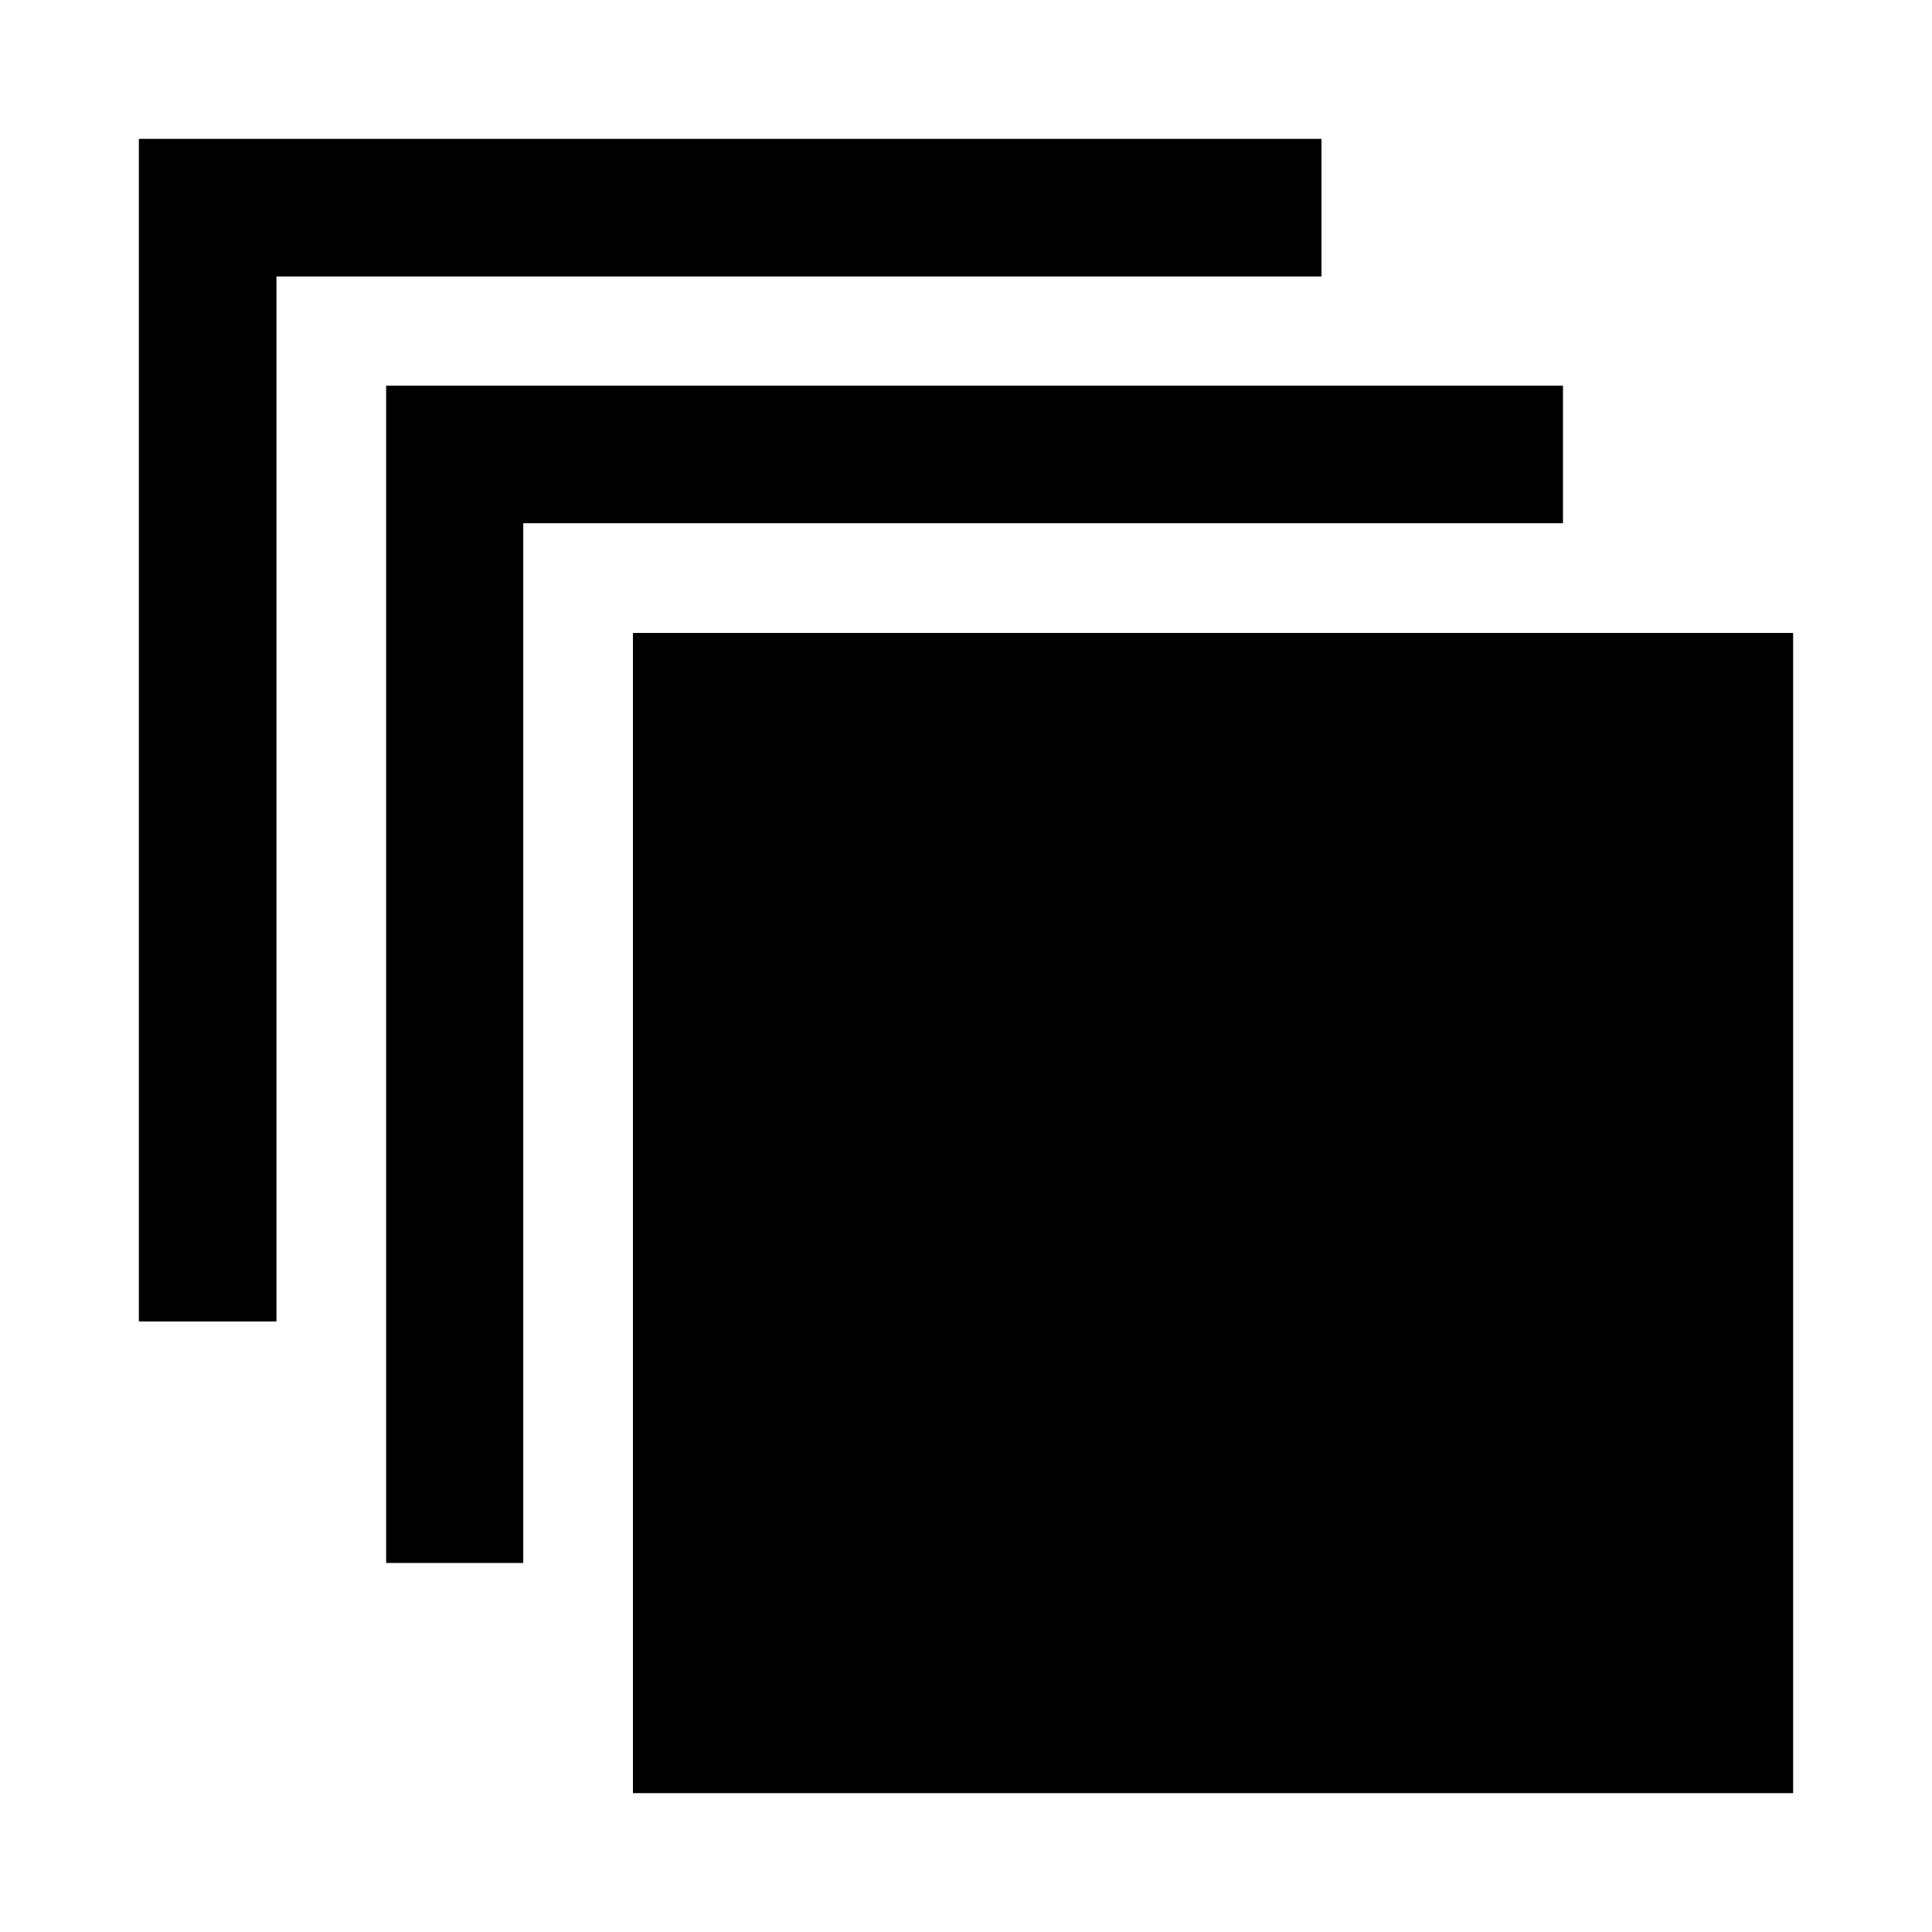 <svg xmlns="http://www.w3.org/2000/svg" width="48" height="48" viewBox="0 96 960 960"><path d="M69 752.63V165h587.63v68.37H137.37v519.26H69Zm122.869 120v-585H776.63V356H260v516.63h-68.131ZM891 987H314.5V410.5H891V987Z"/></svg>